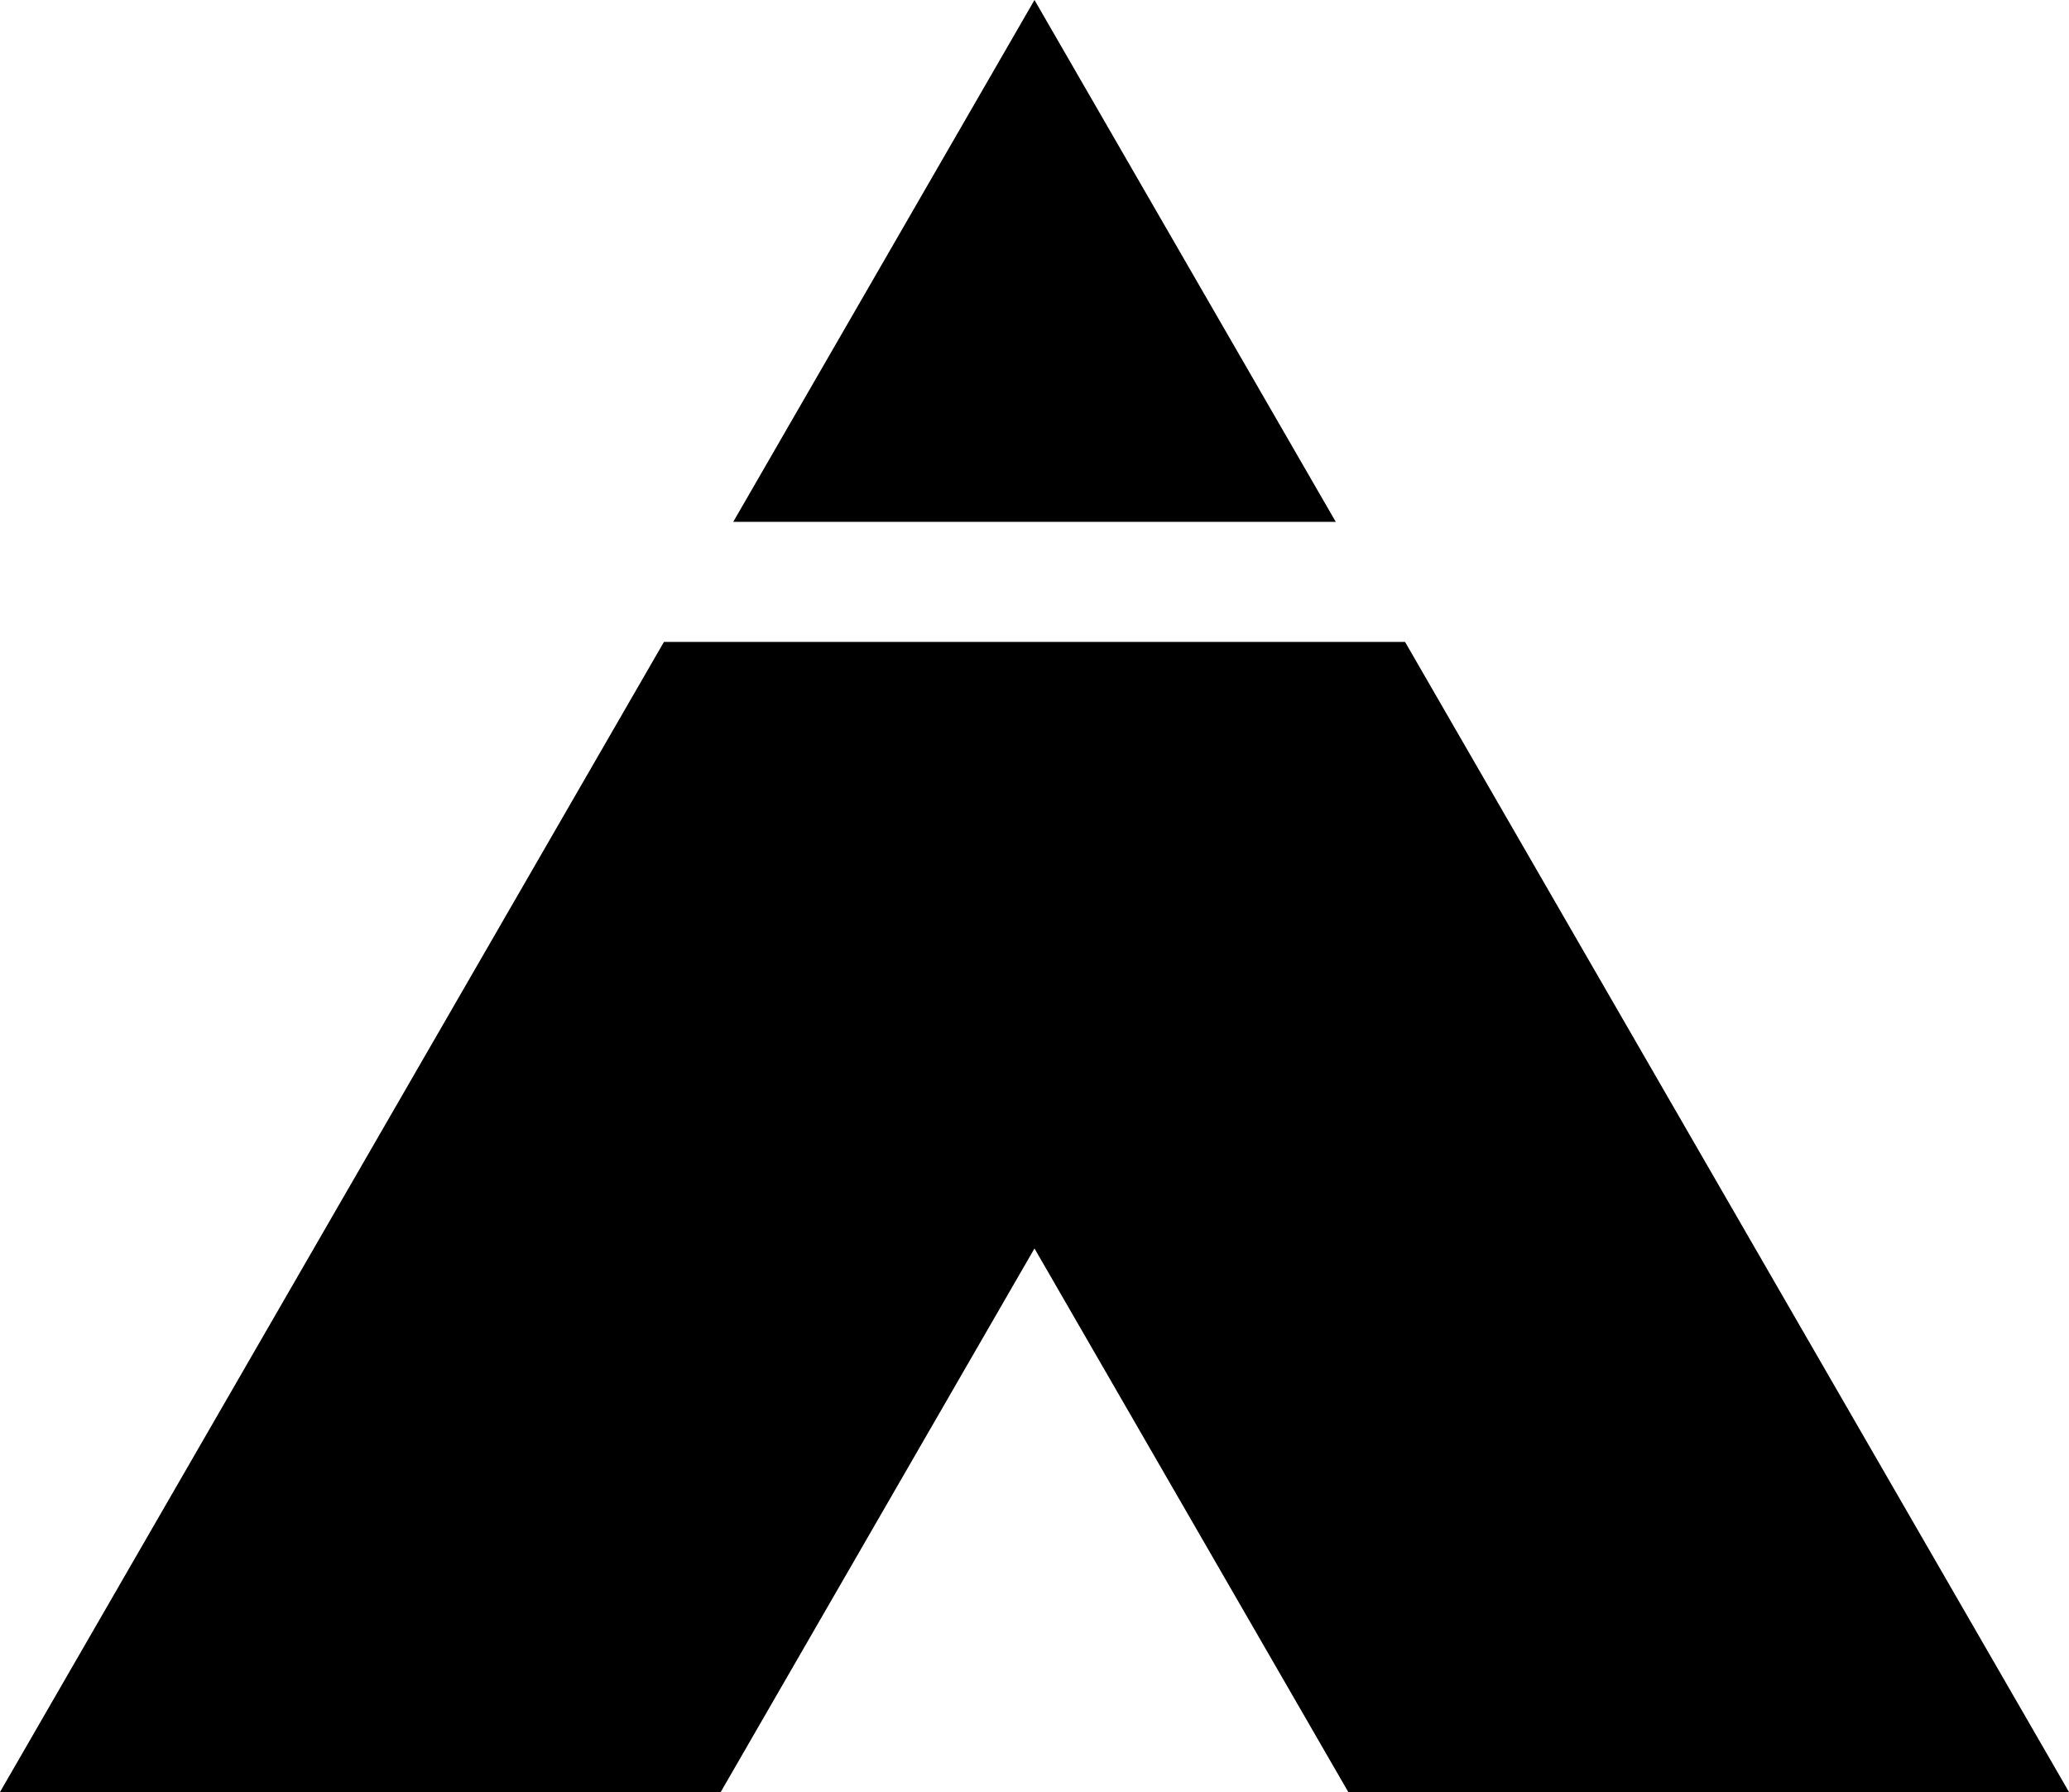 <svg data-name="Layer 1" xmlns="http://www.w3.org/2000/svg" viewBox="0 0 622.93 539.47"><path d="m467.2 269.74-44.17-76.5H199.9l-44.17 76.5L0 539.47h216.99l94.47-163.64 94.48 163.64h216.99L467.2 269.74zM311.46 0l-90.7 157.1h181.41L311.46 0z"></path></svg>